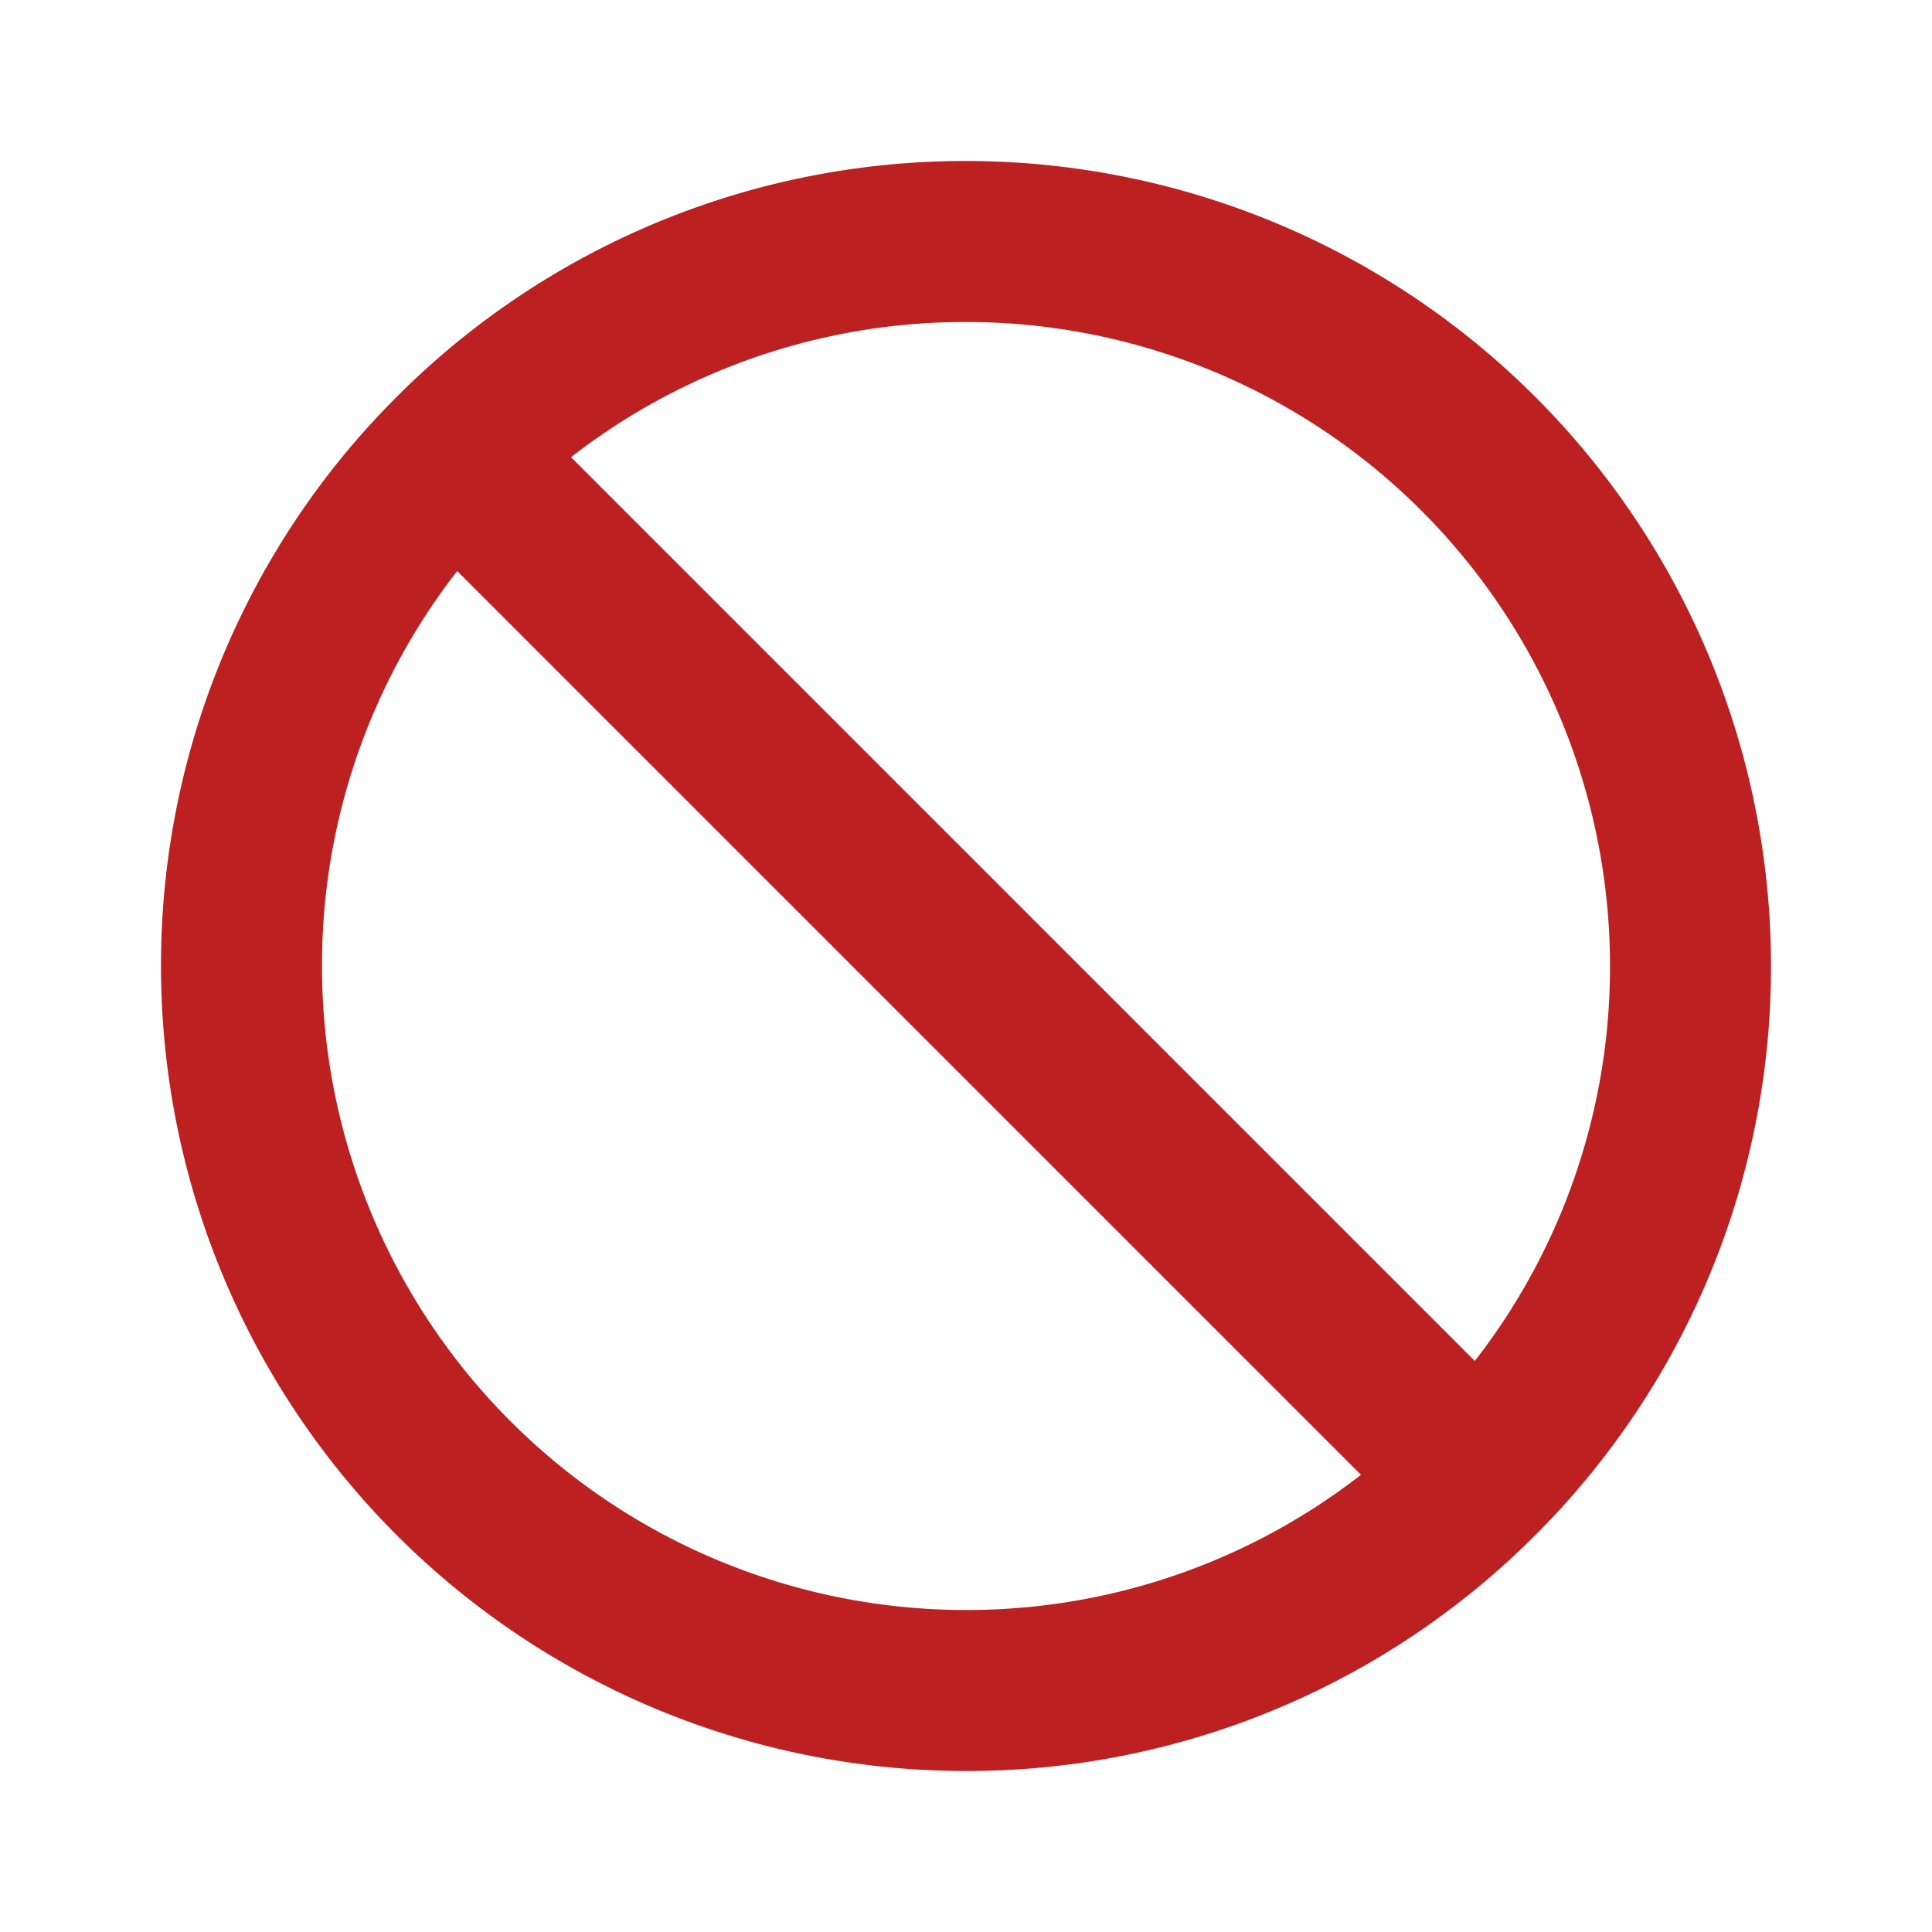 <svg xmlns="http://www.w3.org/2000/svg" width="800" height="800" viewBox="0 0 24 24" fill="none" xmlns:v="https://vecta.io/nano"><path d="M18.364 18.364A8.97 8.97 0 0 0 21 12a9 9 0 0 0-9-9 8.97 8.97 0 0 0-6.364 2.636m12.728 12.728A8.97 8.97 0 0 1 12 21a9 9 0 0 1-9-9 8.97 8.97 0 0 1 2.636-6.364m12.728 12.728L5.636 5.636" stroke="#bd2020" stroke-width="2" stroke-linecap="round" stroke-linejoin="round"/></svg>